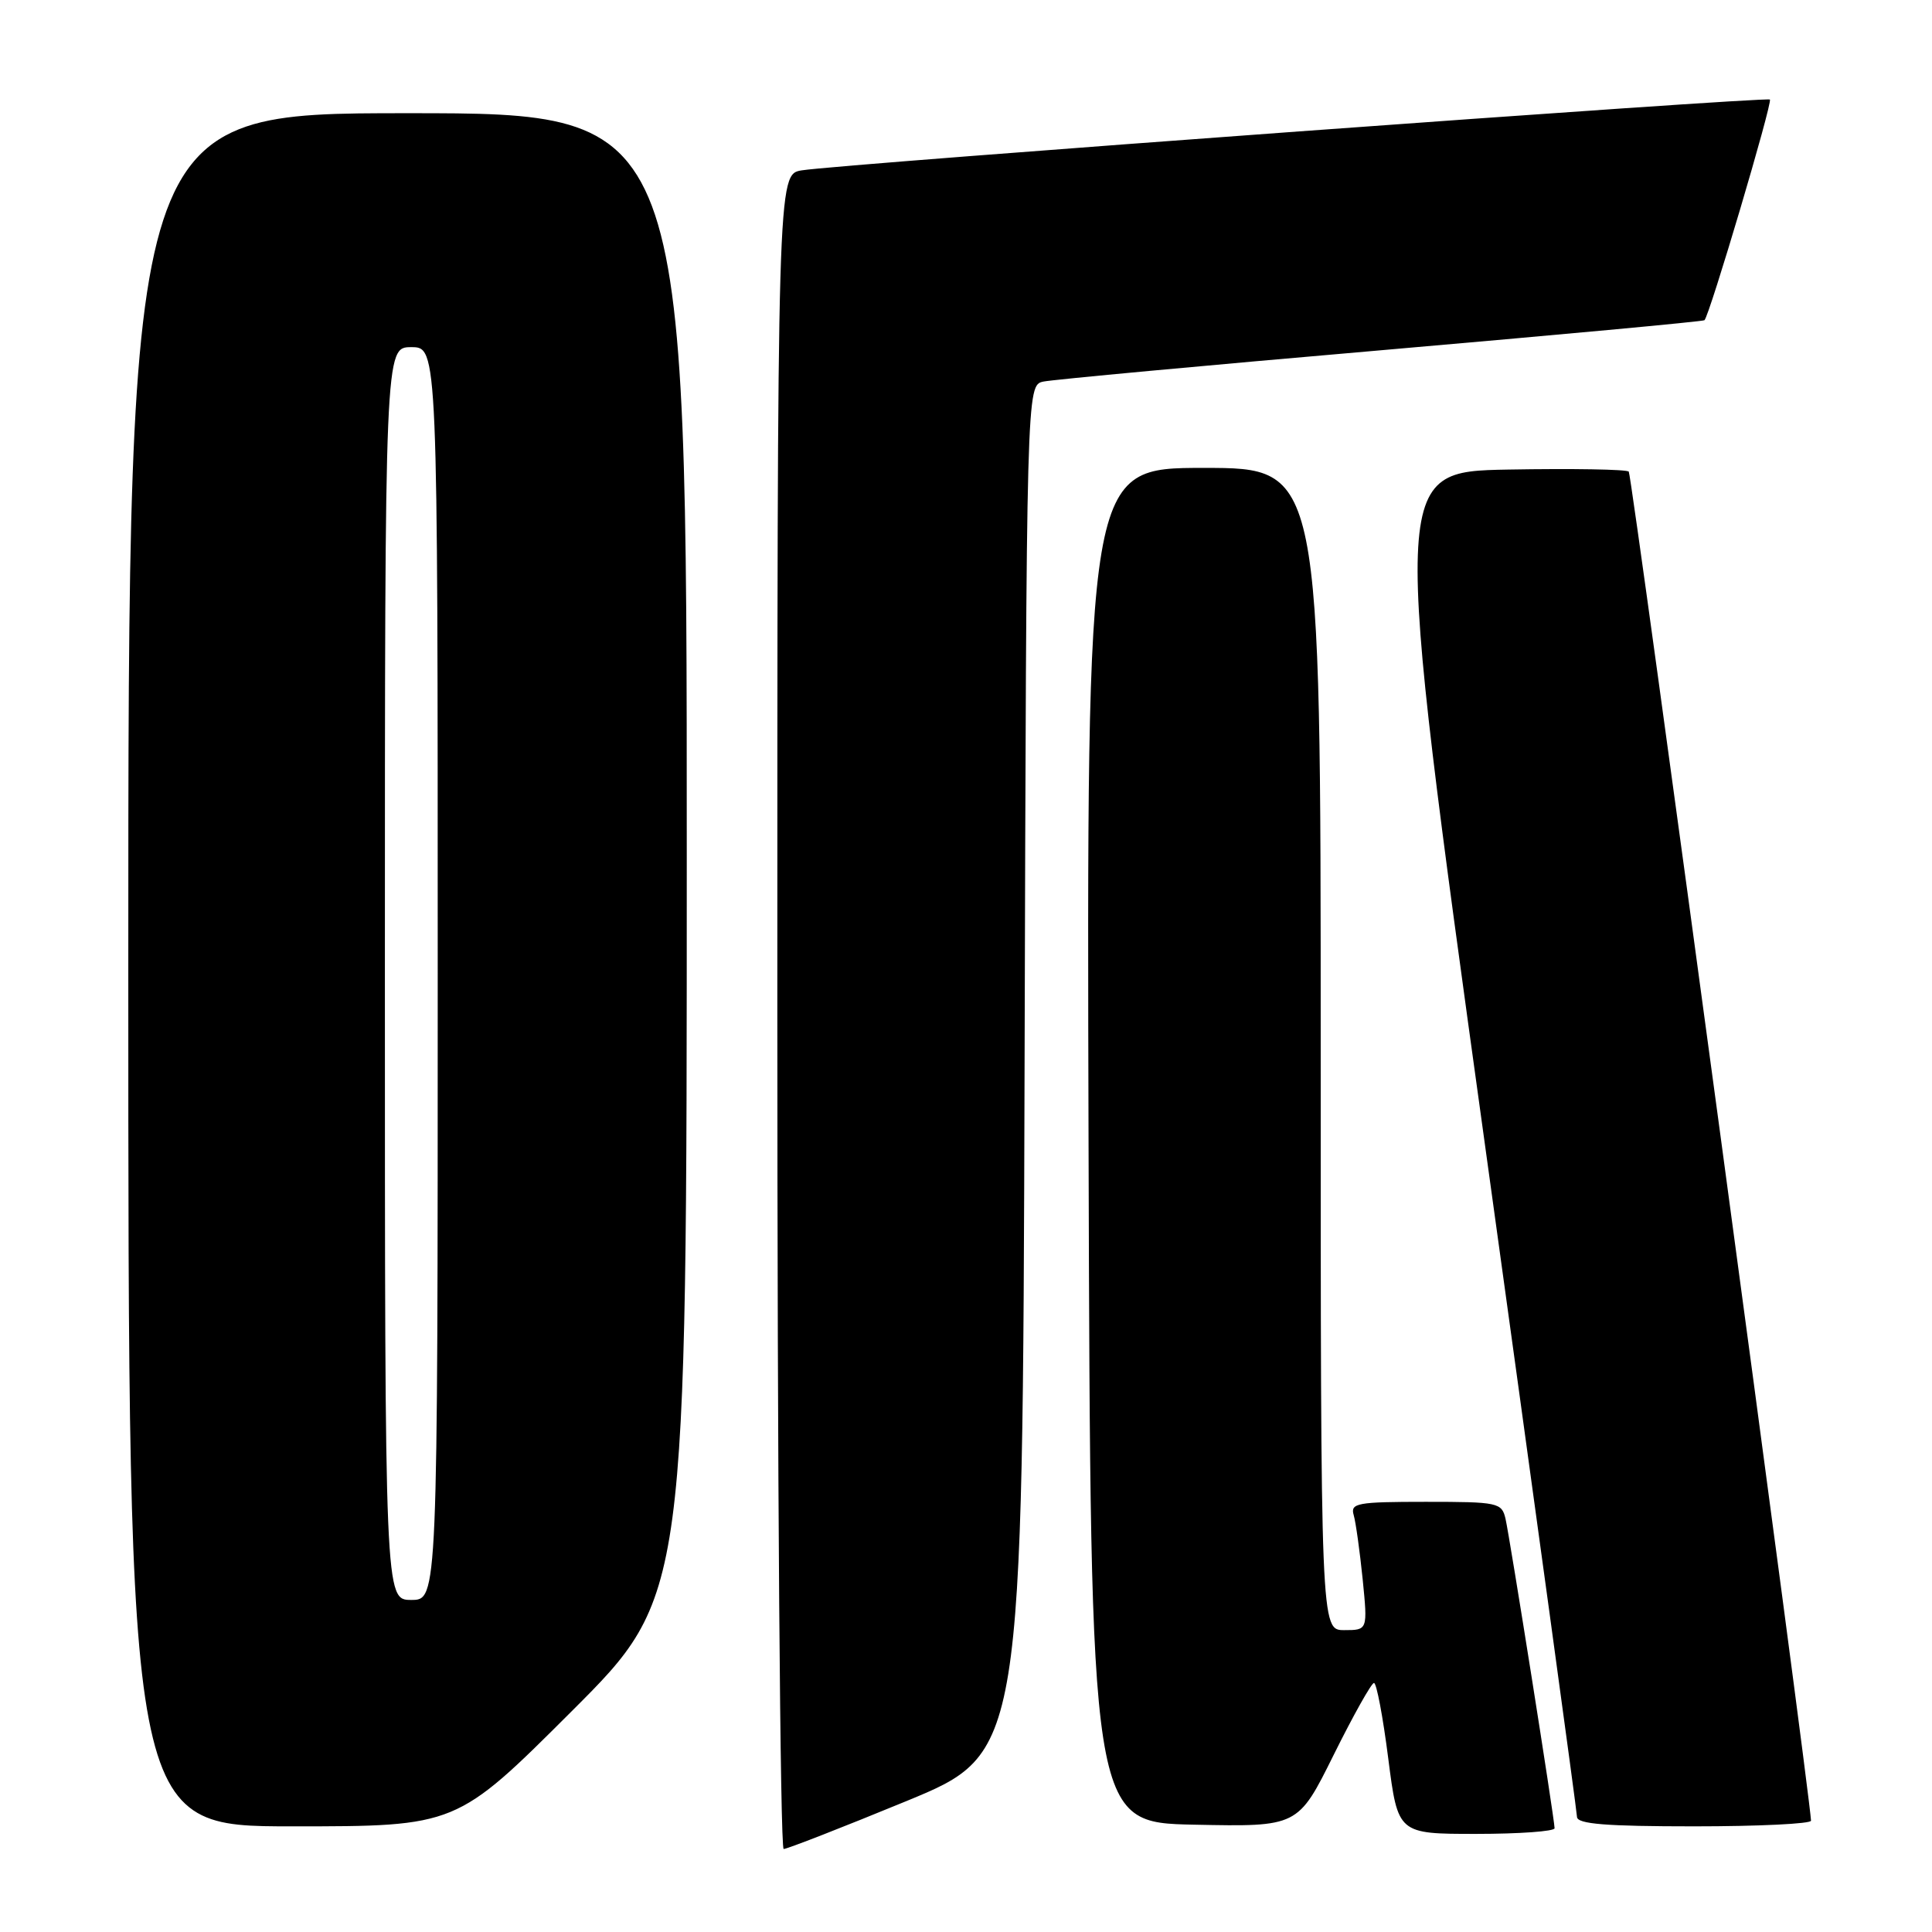<?xml version="1.0" encoding="UTF-8" standalone="no"?>
<!DOCTYPE svg PUBLIC "-//W3C//DTD SVG 1.1//EN" "http://www.w3.org/Graphics/SVG/1.1/DTD/svg11.dtd" >
<svg xmlns="http://www.w3.org/2000/svg" xmlns:xlink="http://www.w3.org/1999/xlink" version="1.1" viewBox="0 0 256 256">
 <g >
 <path fill="currentColor"
d=" M 120.09 238.66 C 135.50 232.31 135.50 232.31 135.76 141.67 C 136.01 51.04 136.01 51.04 138.26 50.56 C 139.49 50.30 159.62 48.43 183.00 46.41 C 206.38 44.38 225.66 42.60 225.85 42.43 C 226.50 41.88 234.90 13.56 234.52 13.19 C 234.10 12.77 111.36 21.74 106.25 22.57 C 103.00 23.09 103.00 23.09 103.00 134.05 C 103.00 195.07 103.38 245.00 103.84 245.00 C 104.30 245.00 111.61 242.15 120.09 238.66 Z  M 205.99 242.25 C 205.98 241.02 200.05 203.69 199.49 201.25 C 198.99 199.10 198.51 199.00 188.91 199.00 C 179.82 199.00 178.91 199.17 179.37 200.75 C 179.65 201.71 180.18 205.54 180.56 209.25 C 181.23 216.00 181.23 216.00 178.12 216.00 C 175.00 216.00 175.00 216.00 175.00 139.00 C 175.00 62.00 175.00 62.00 159.49 62.00 C 143.99 62.00 143.99 62.00 144.24 151.75 C 144.50 241.50 144.50 241.50 158.24 241.78 C 171.99 242.06 171.99 242.06 176.72 232.53 C 179.32 227.29 181.73 223.00 182.06 223.00 C 182.40 223.00 183.25 227.50 183.95 233.00 C 185.23 243.00 185.23 243.00 195.61 243.00 C 201.33 243.00 206.00 242.66 205.99 242.25 Z  M 75.74 226.76 C 91.00 211.52 91.00 211.52 91.00 113.26 C 91.00 15.00 91.00 15.00 54.00 15.00 C 17.00 15.00 17.00 15.00 17.00 128.50 C 17.00 242.00 17.00 242.00 38.74 242.00 C 60.48 242.00 60.48 242.00 75.74 226.76 Z  M 239.97 241.25 C 239.82 237.54 216.23 62.89 215.82 62.49 C 215.52 62.19 208.34 62.07 199.85 62.22 C 184.41 62.50 184.41 62.50 196.67 151.00 C 203.41 199.68 208.95 240.06 208.96 240.75 C 208.99 241.69 212.79 242.00 224.50 242.00 C 233.03 242.00 239.99 241.66 239.97 241.25 Z  M 51.00 129.00 C 51.00 46.00 51.00 46.00 54.50 46.00 C 58.00 46.00 58.00 46.00 58.00 129.00 C 58.00 212.00 58.00 212.00 54.50 212.00 C 51.00 212.00 51.00 212.00 51.00 129.00 Z "/>
</g>
</svg>
